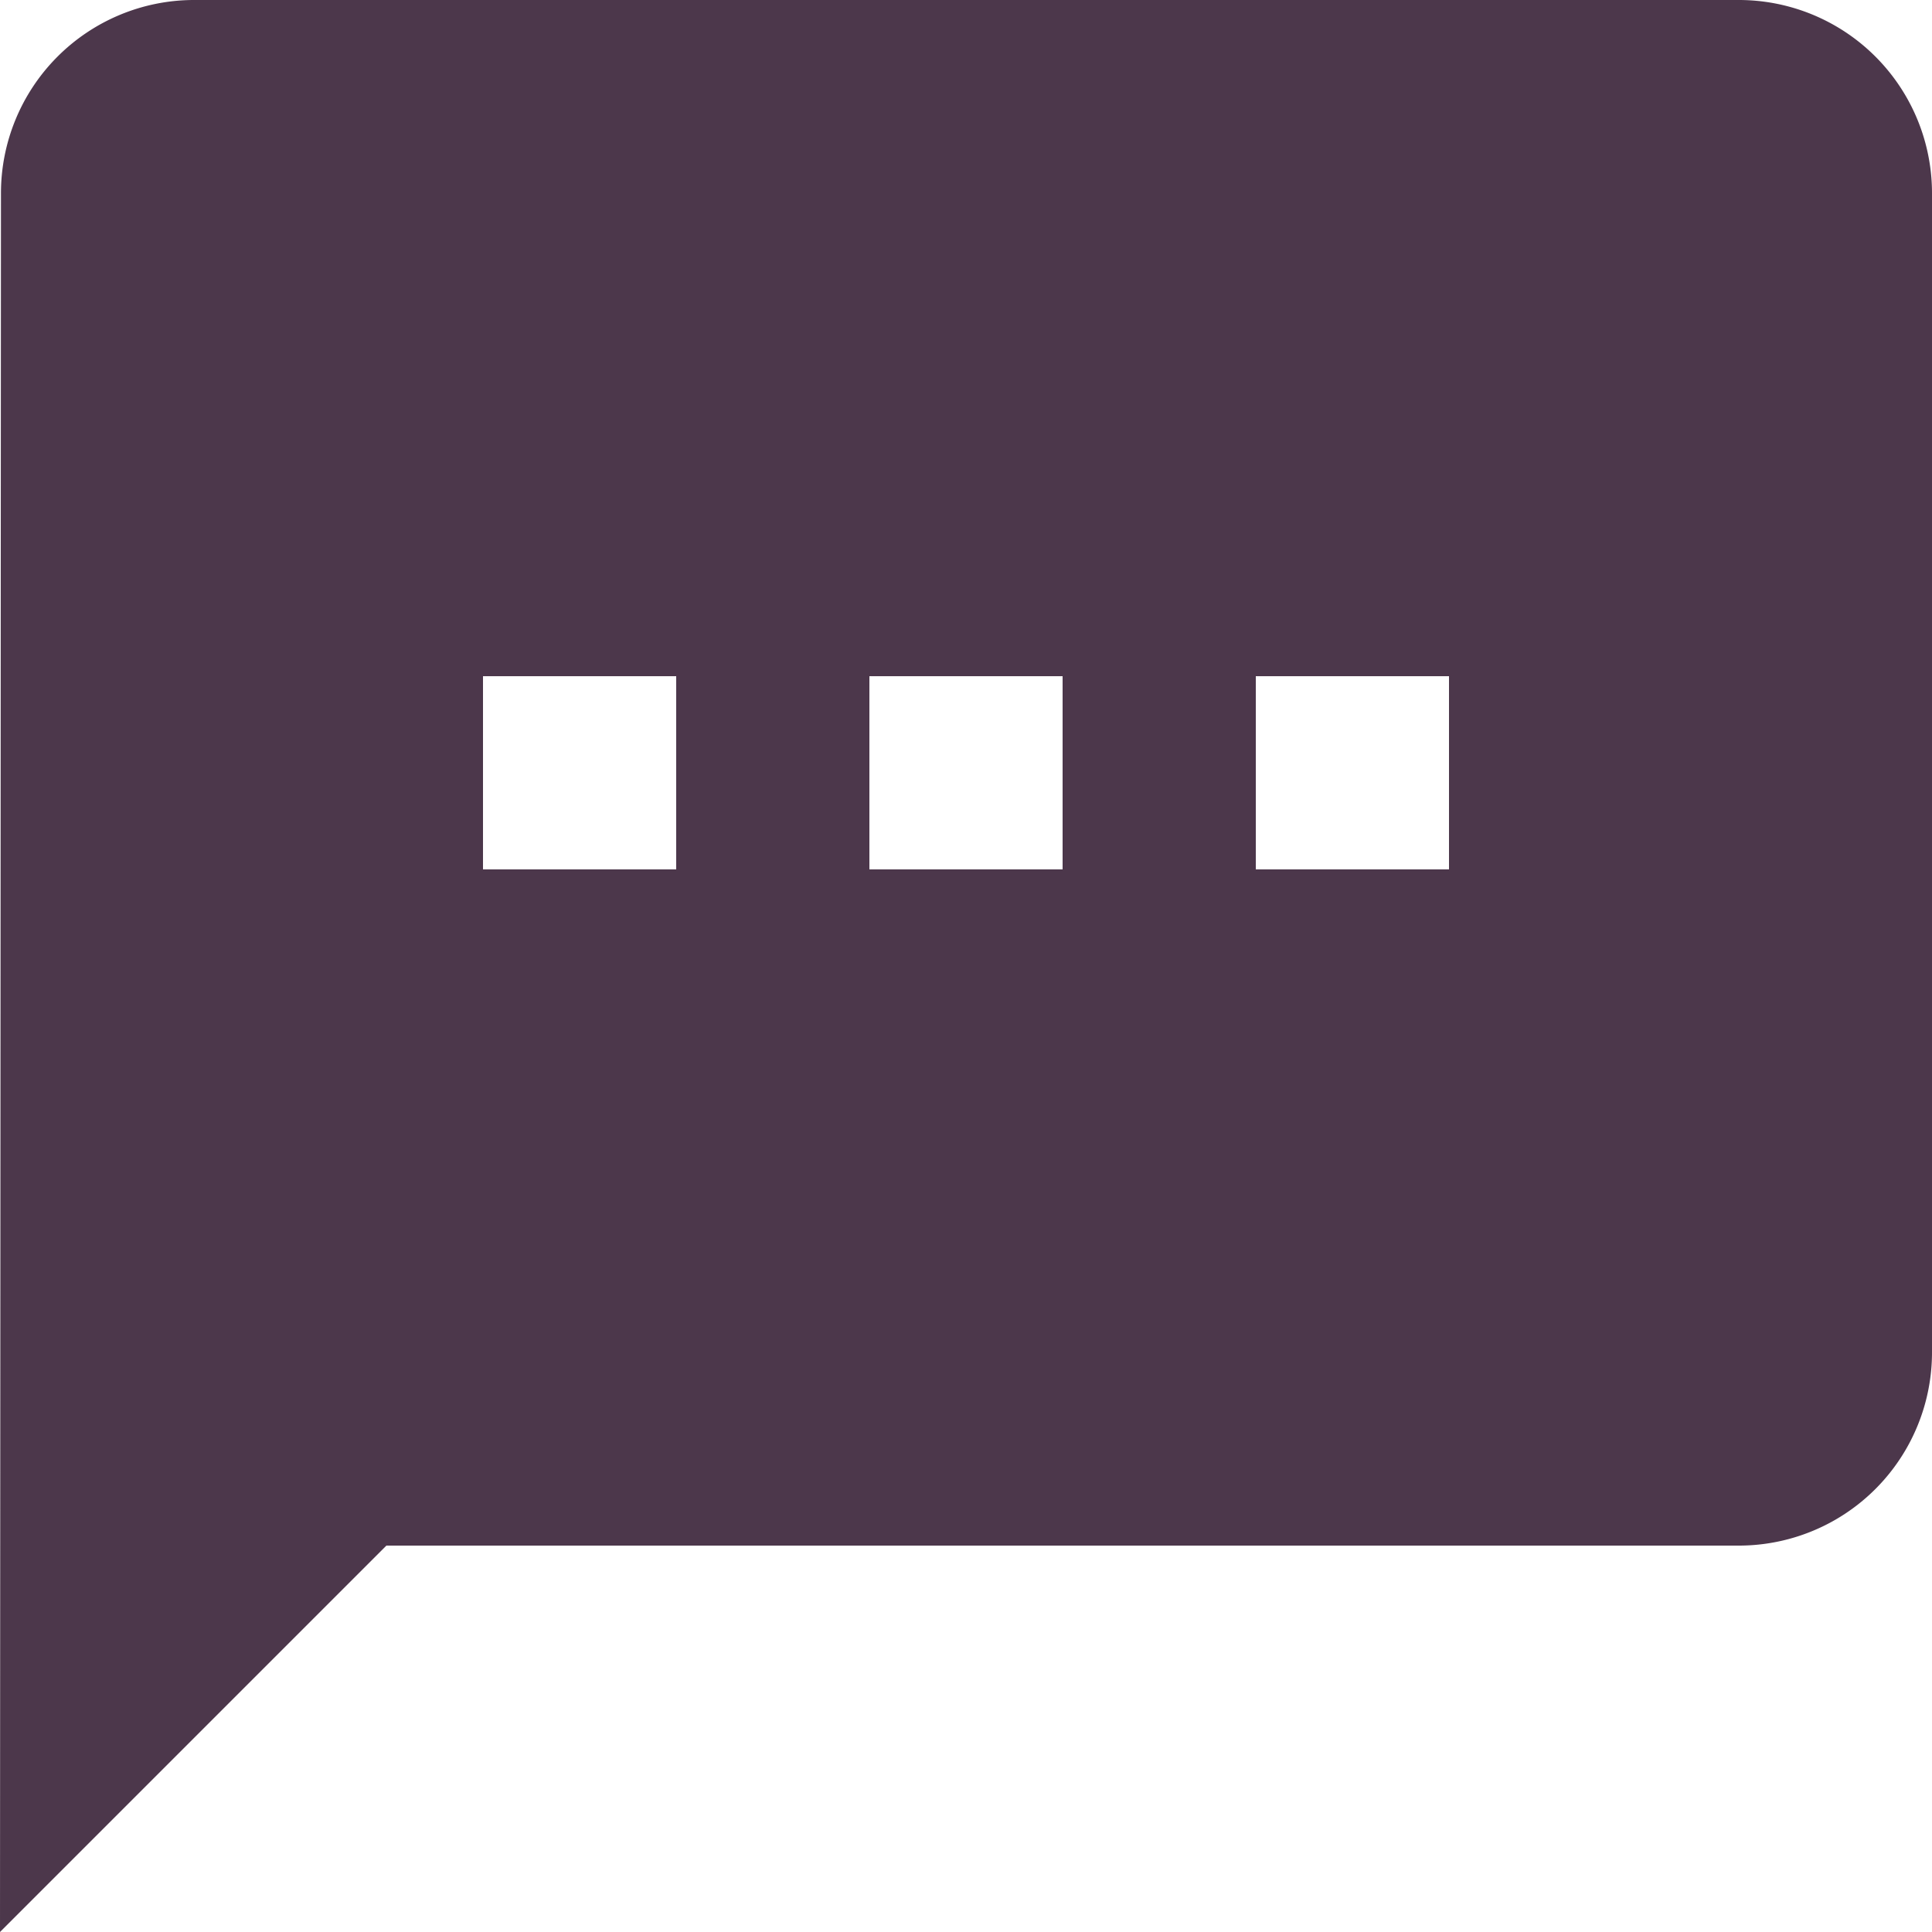 <svg xmlns="http://www.w3.org/2000/svg" viewBox="0 0 10 10">
  <defs>
    <style>
      .cls-1 {
        fill: #4c374b;
      }
    </style>
  </defs>
  <path id="ic_sms_24px" class="cls-1" d="M11,2H3a1,1,0,0,0-.995,1L2,12l2-2h7a1,1,0,0,0,1-1V3A1,1,0,0,0,11,2ZM5.5,6.5h-1v-1h1Zm2,0h-1v-1h1Zm2,0h-1v-1h1Z" transform="translate(-2 -2)"/>
</svg>
